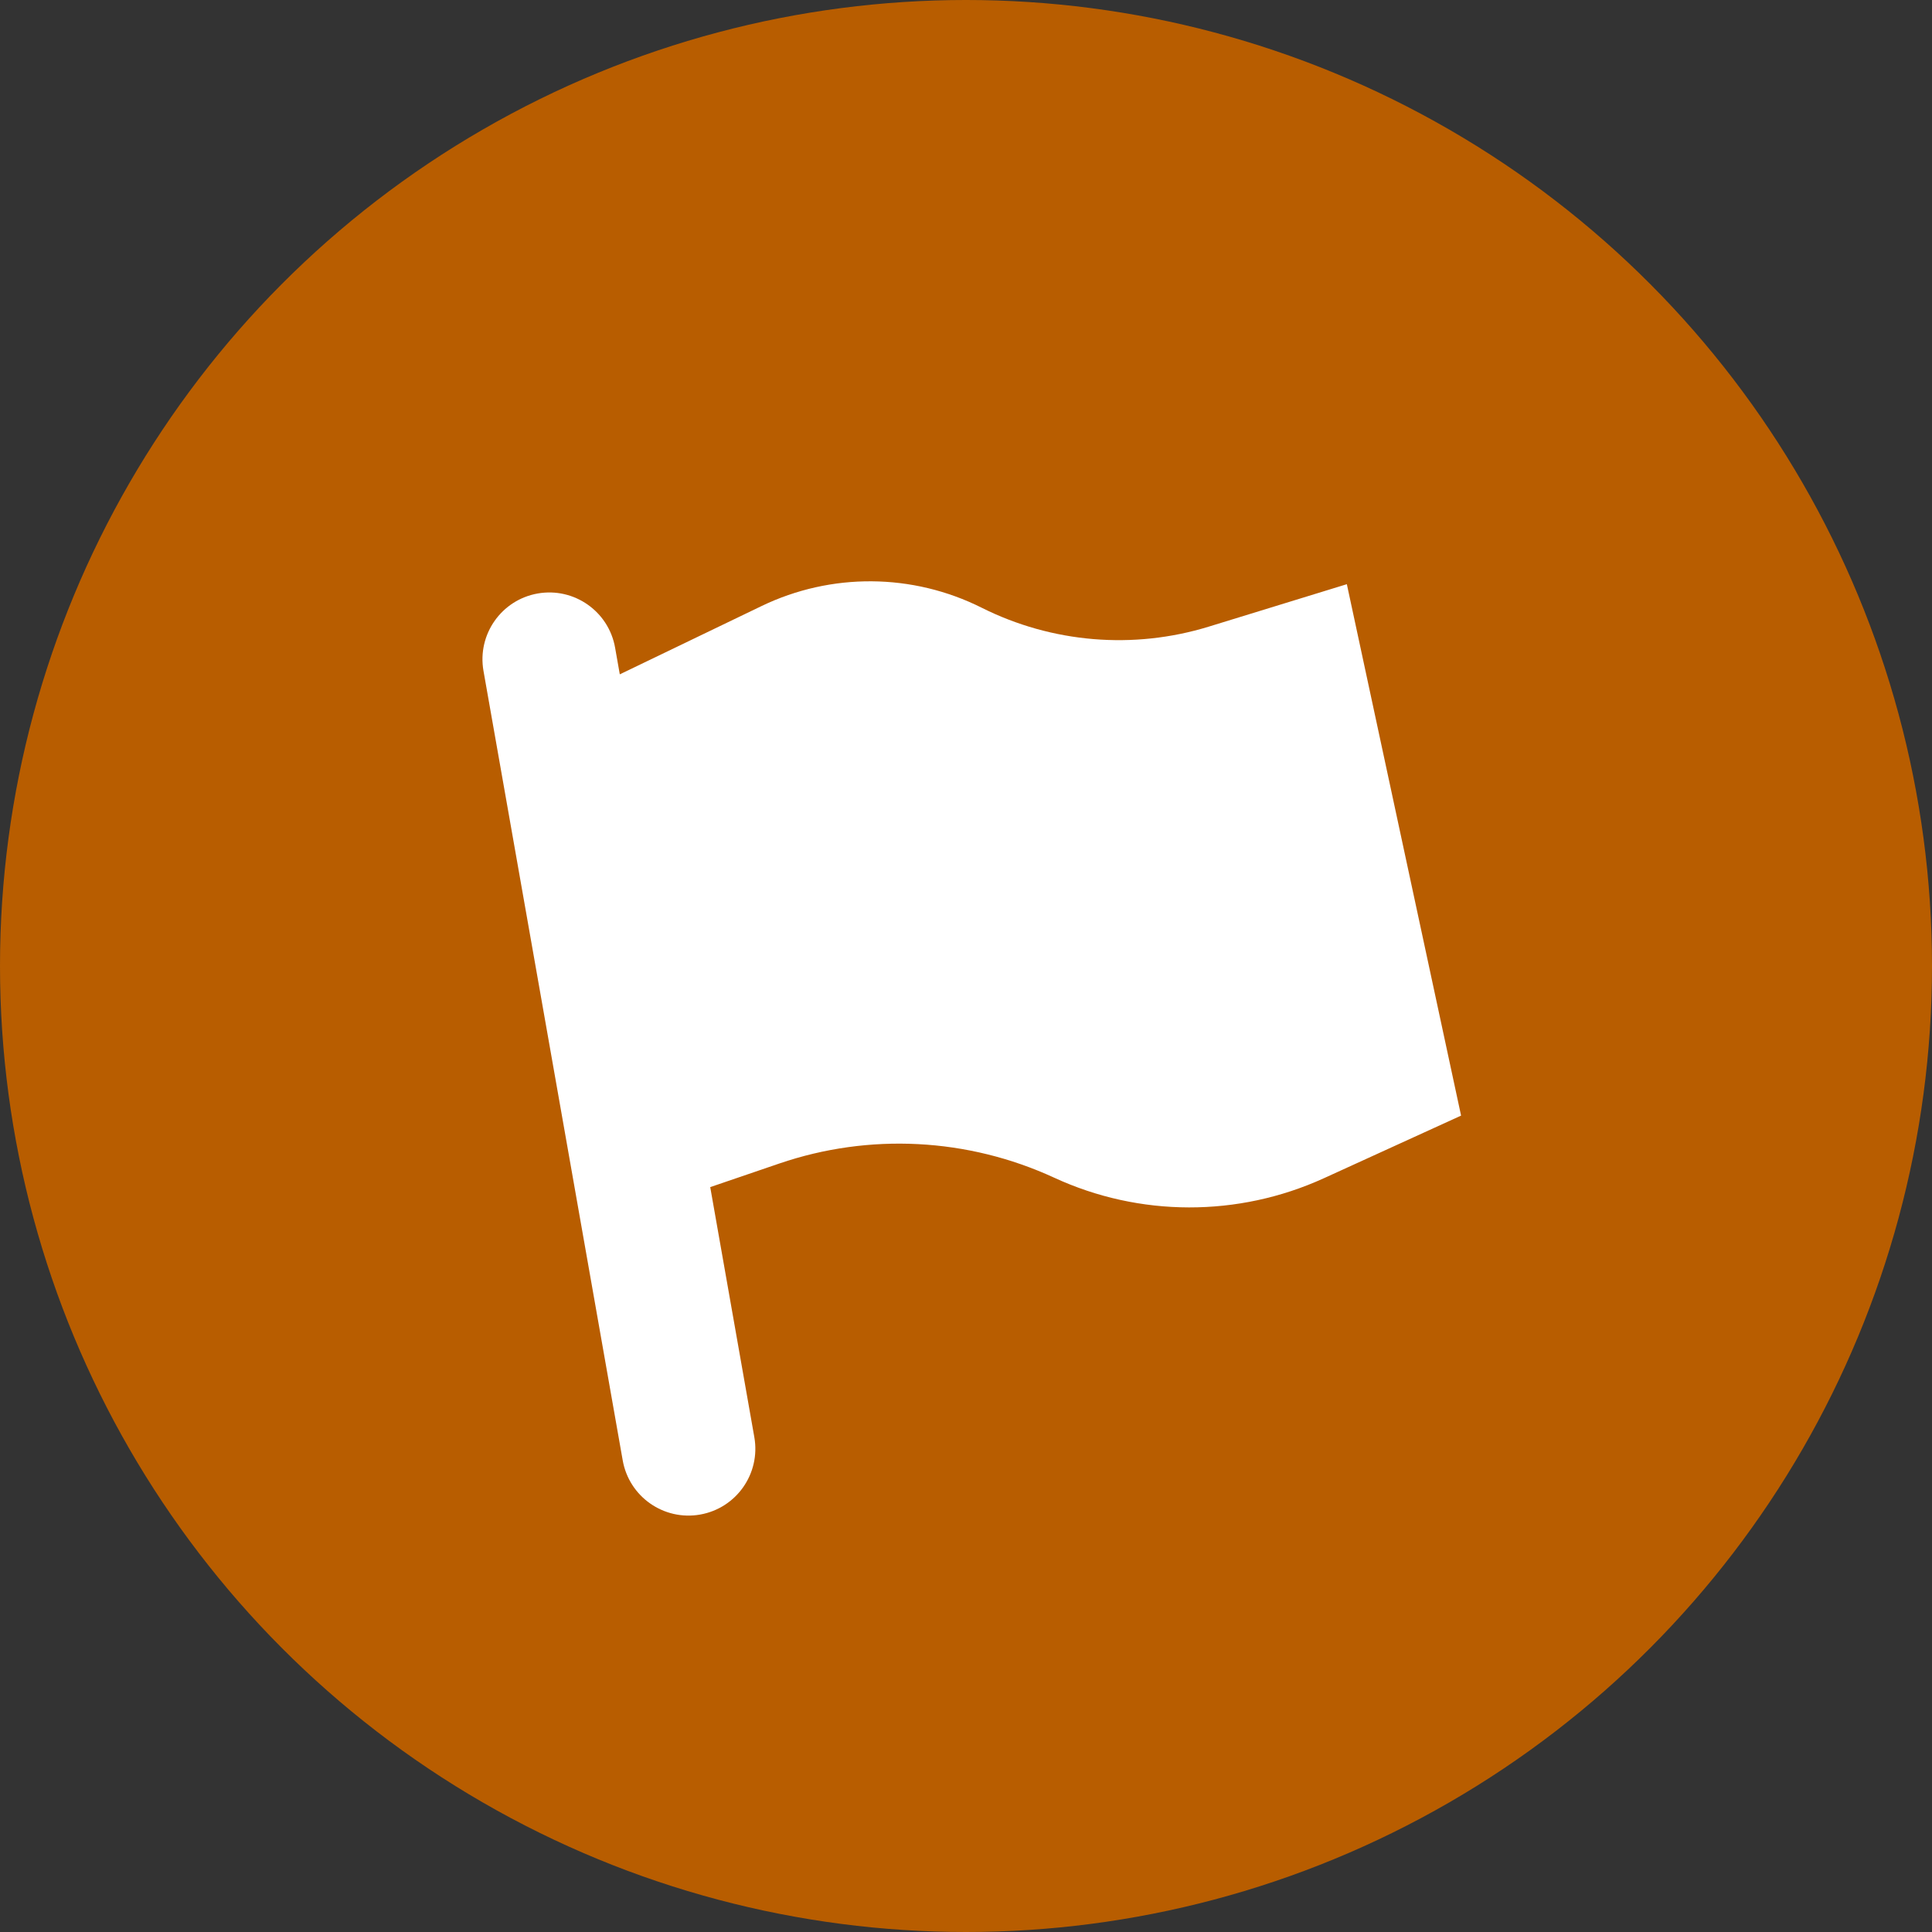<svg height="16" viewBox="0 0 16 16" width="16" xmlns="http://www.w3.org/2000/svg"><rect x="0" y="0" width="16" height="16" fill="#333333" stroke="none"/><g fill="none" fill-rule="evenodd"><circle cx="8" cy="8" fill="#b85d00" r="8"/><g fill="#fff"><path d="m4.453 4.915c.301-.053.588.148.641.449l1.153 6.538c.053.301-.148.588-.449.641-.301.053-.588-.148-.641-.449l-1.153-6.538c-.053-.301.148-.588.449-.641z"/><path d="m5.024 5.637 1.283-.618c.577-.278 1.25-.273 1.823.014.583.292 1.256.348 1.879.157l1.145-.352.946 4.401-1.137.519c-.709.323-1.525.322-2.233-.005-.716-.33-1.531-.372-2.277-.117l-.679.232z"/></g></g></svg>